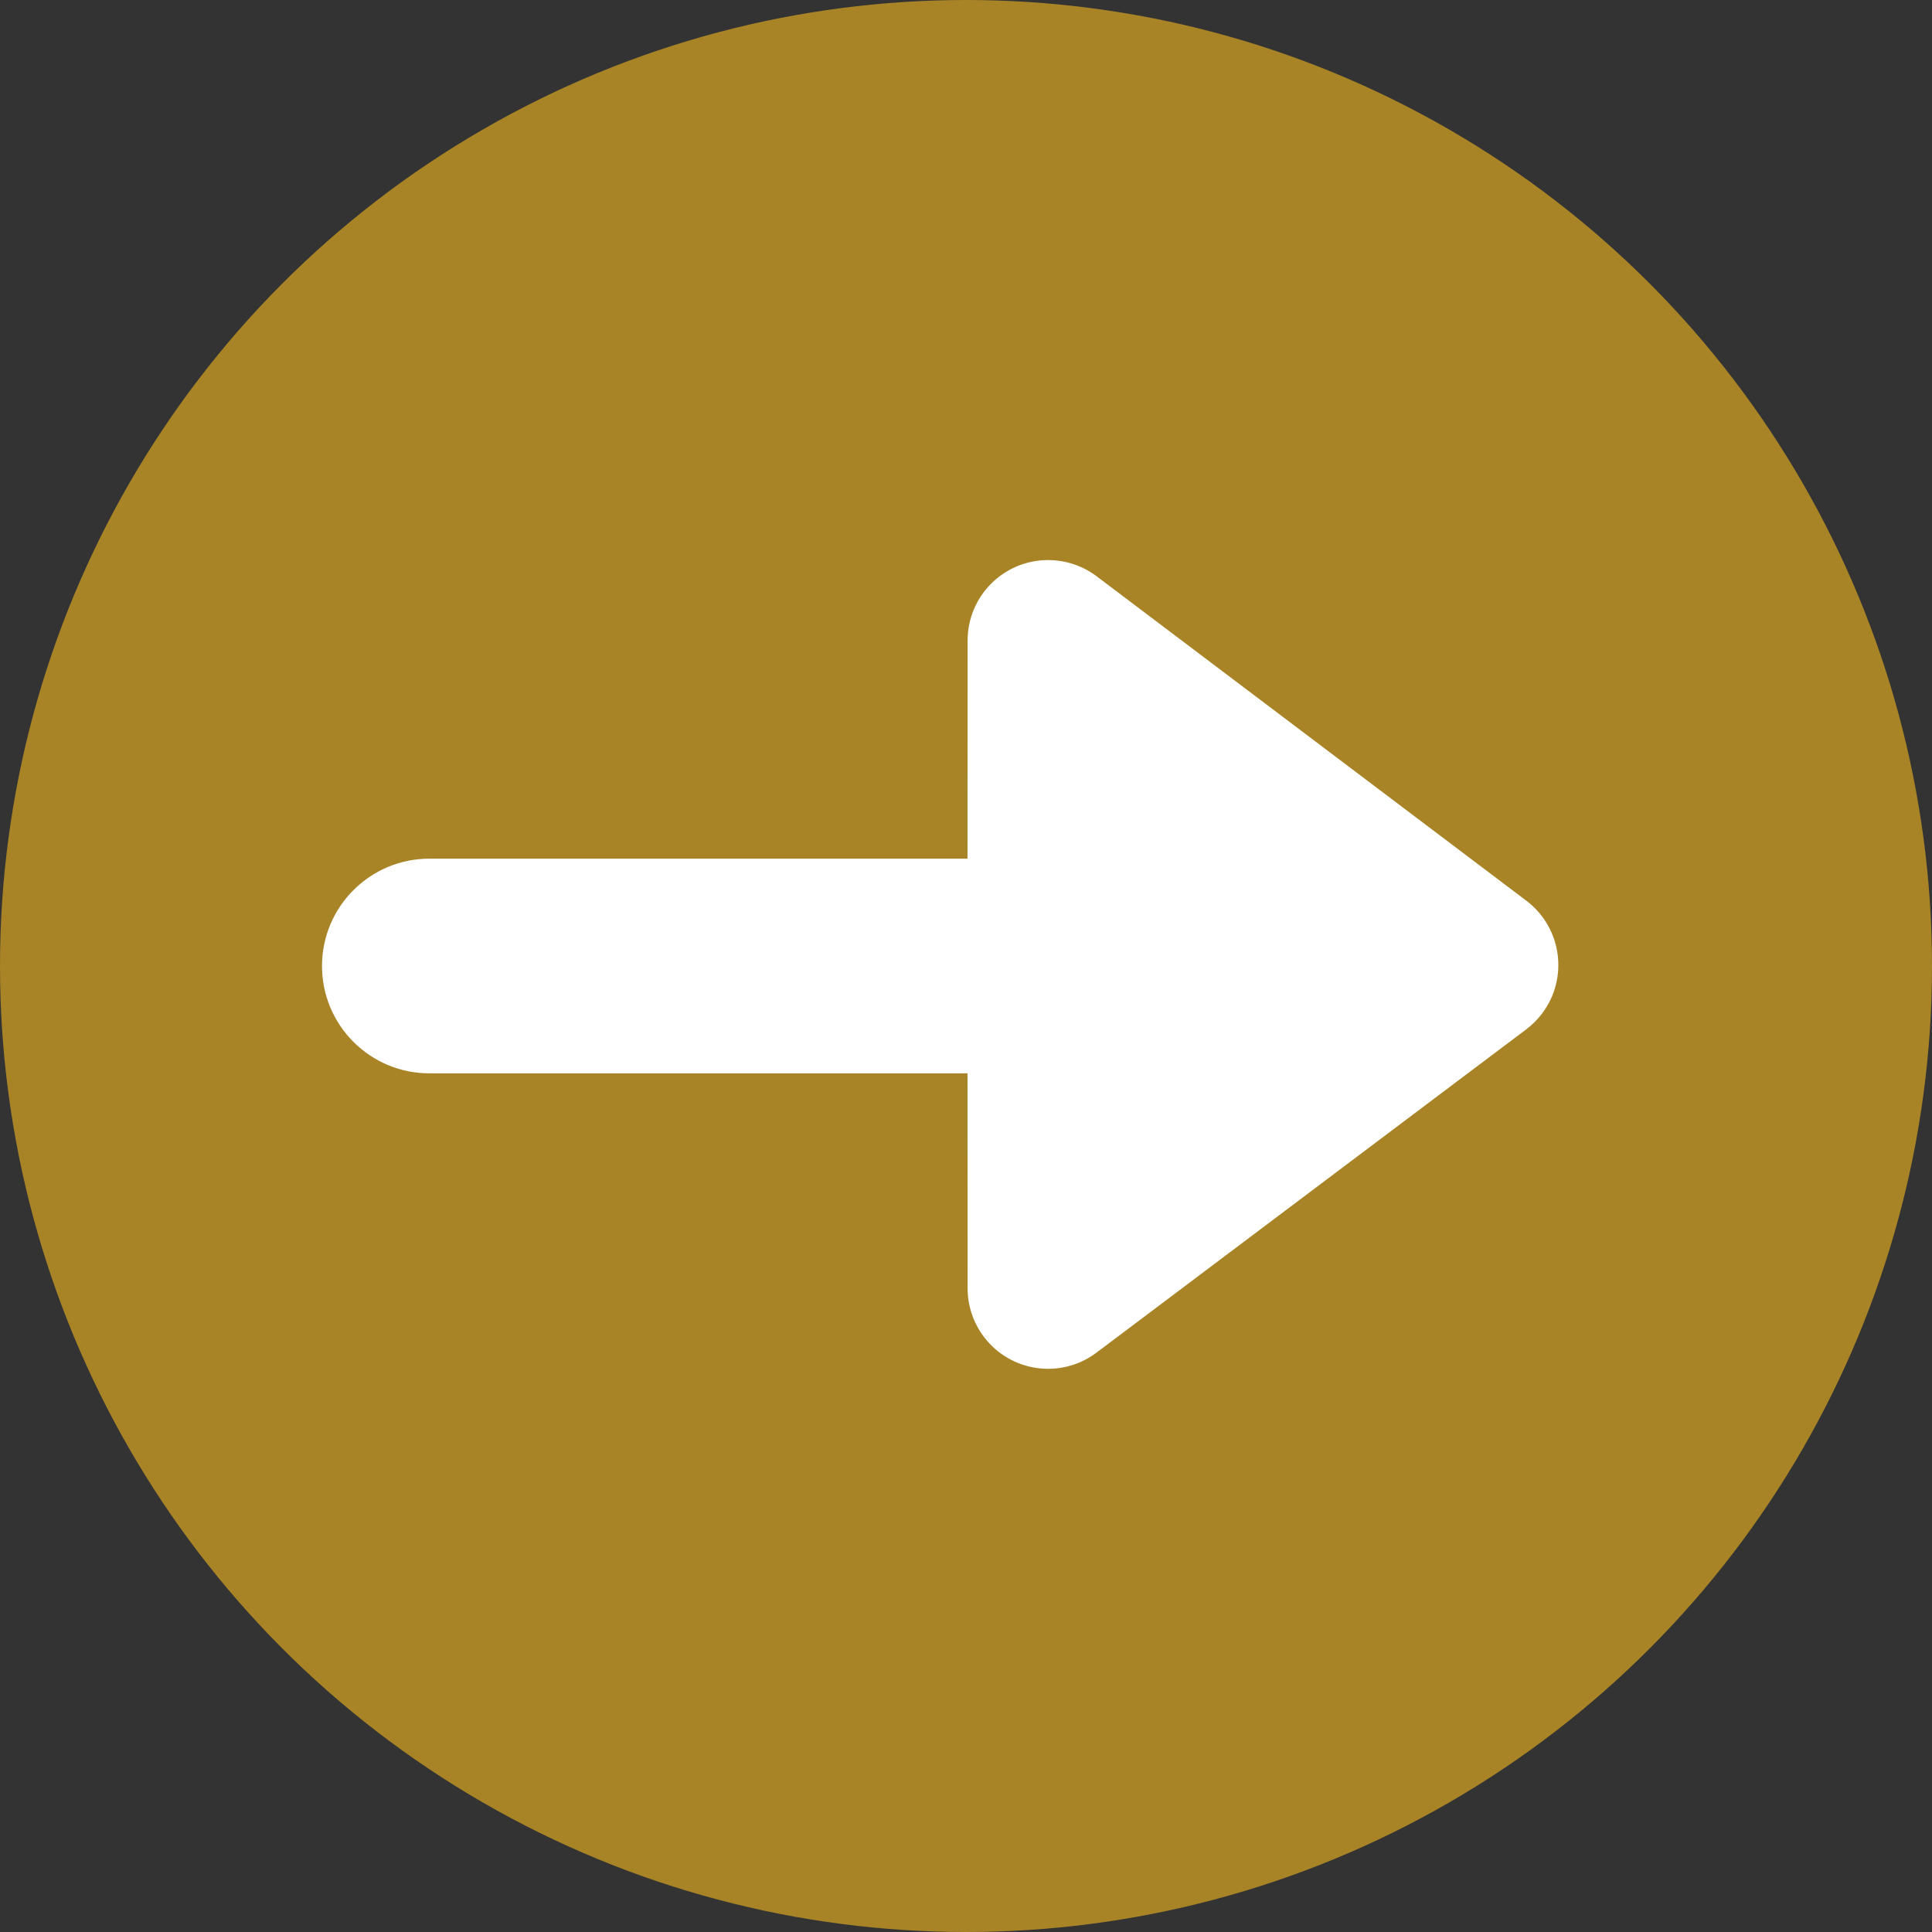 <?xml version="1.0" encoding="UTF-8"?>
<svg width="18px" height="18px" viewBox="0 0 18 18" version="1.1" xmlns="http://www.w3.org/2000/svg" xmlns:xlink="http://www.w3.org/1999/xlink">
    <rect x="0" y="0" width="18" height="18" fill="#333333" stroke="none"/>
    <title>icon-site-visit-created-ordered-18</title>
    <g id="Page-1" stroke="none" stroke-width="1" fill="none" fill-rule="evenodd">
        <g id="PECOS-2.0-Icons-&amp;-Illus-Overview-v17" transform="translate(-1521, -1323)">
            <g id="18x18-Status-Icons" transform="translate(1506, 1189)">
                <g id="new/created" transform="translate(15, 134)">
                    <circle id="Oval" fill="#A88427" cx="9" cy="9" r="9"></circle>
                    <path d="M9.765,5.218 C9.928,5.218 10.087,5.271 10.217,5.369 L14.221,8.392 C14.551,8.642 14.617,9.112 14.367,9.443 C14.325,9.498 14.276,9.548 14.22,9.59 L10.216,12.602 C9.885,12.851 9.415,12.785 9.166,12.454 C9.068,12.324 9.015,12.166 9.015,12.003 L9.014,10 L4,10 C3.448,10 3,9.552 3,9 C3,8.448 3.448,8 4,8 L9.014,8 L9.015,5.968 C9.015,5.553 9.351,5.218 9.765,5.218 Z" id="Combined-Shape" fill="#FFFFFF"></path>
                </g>
            </g>
        </g>
    </g>
</svg>